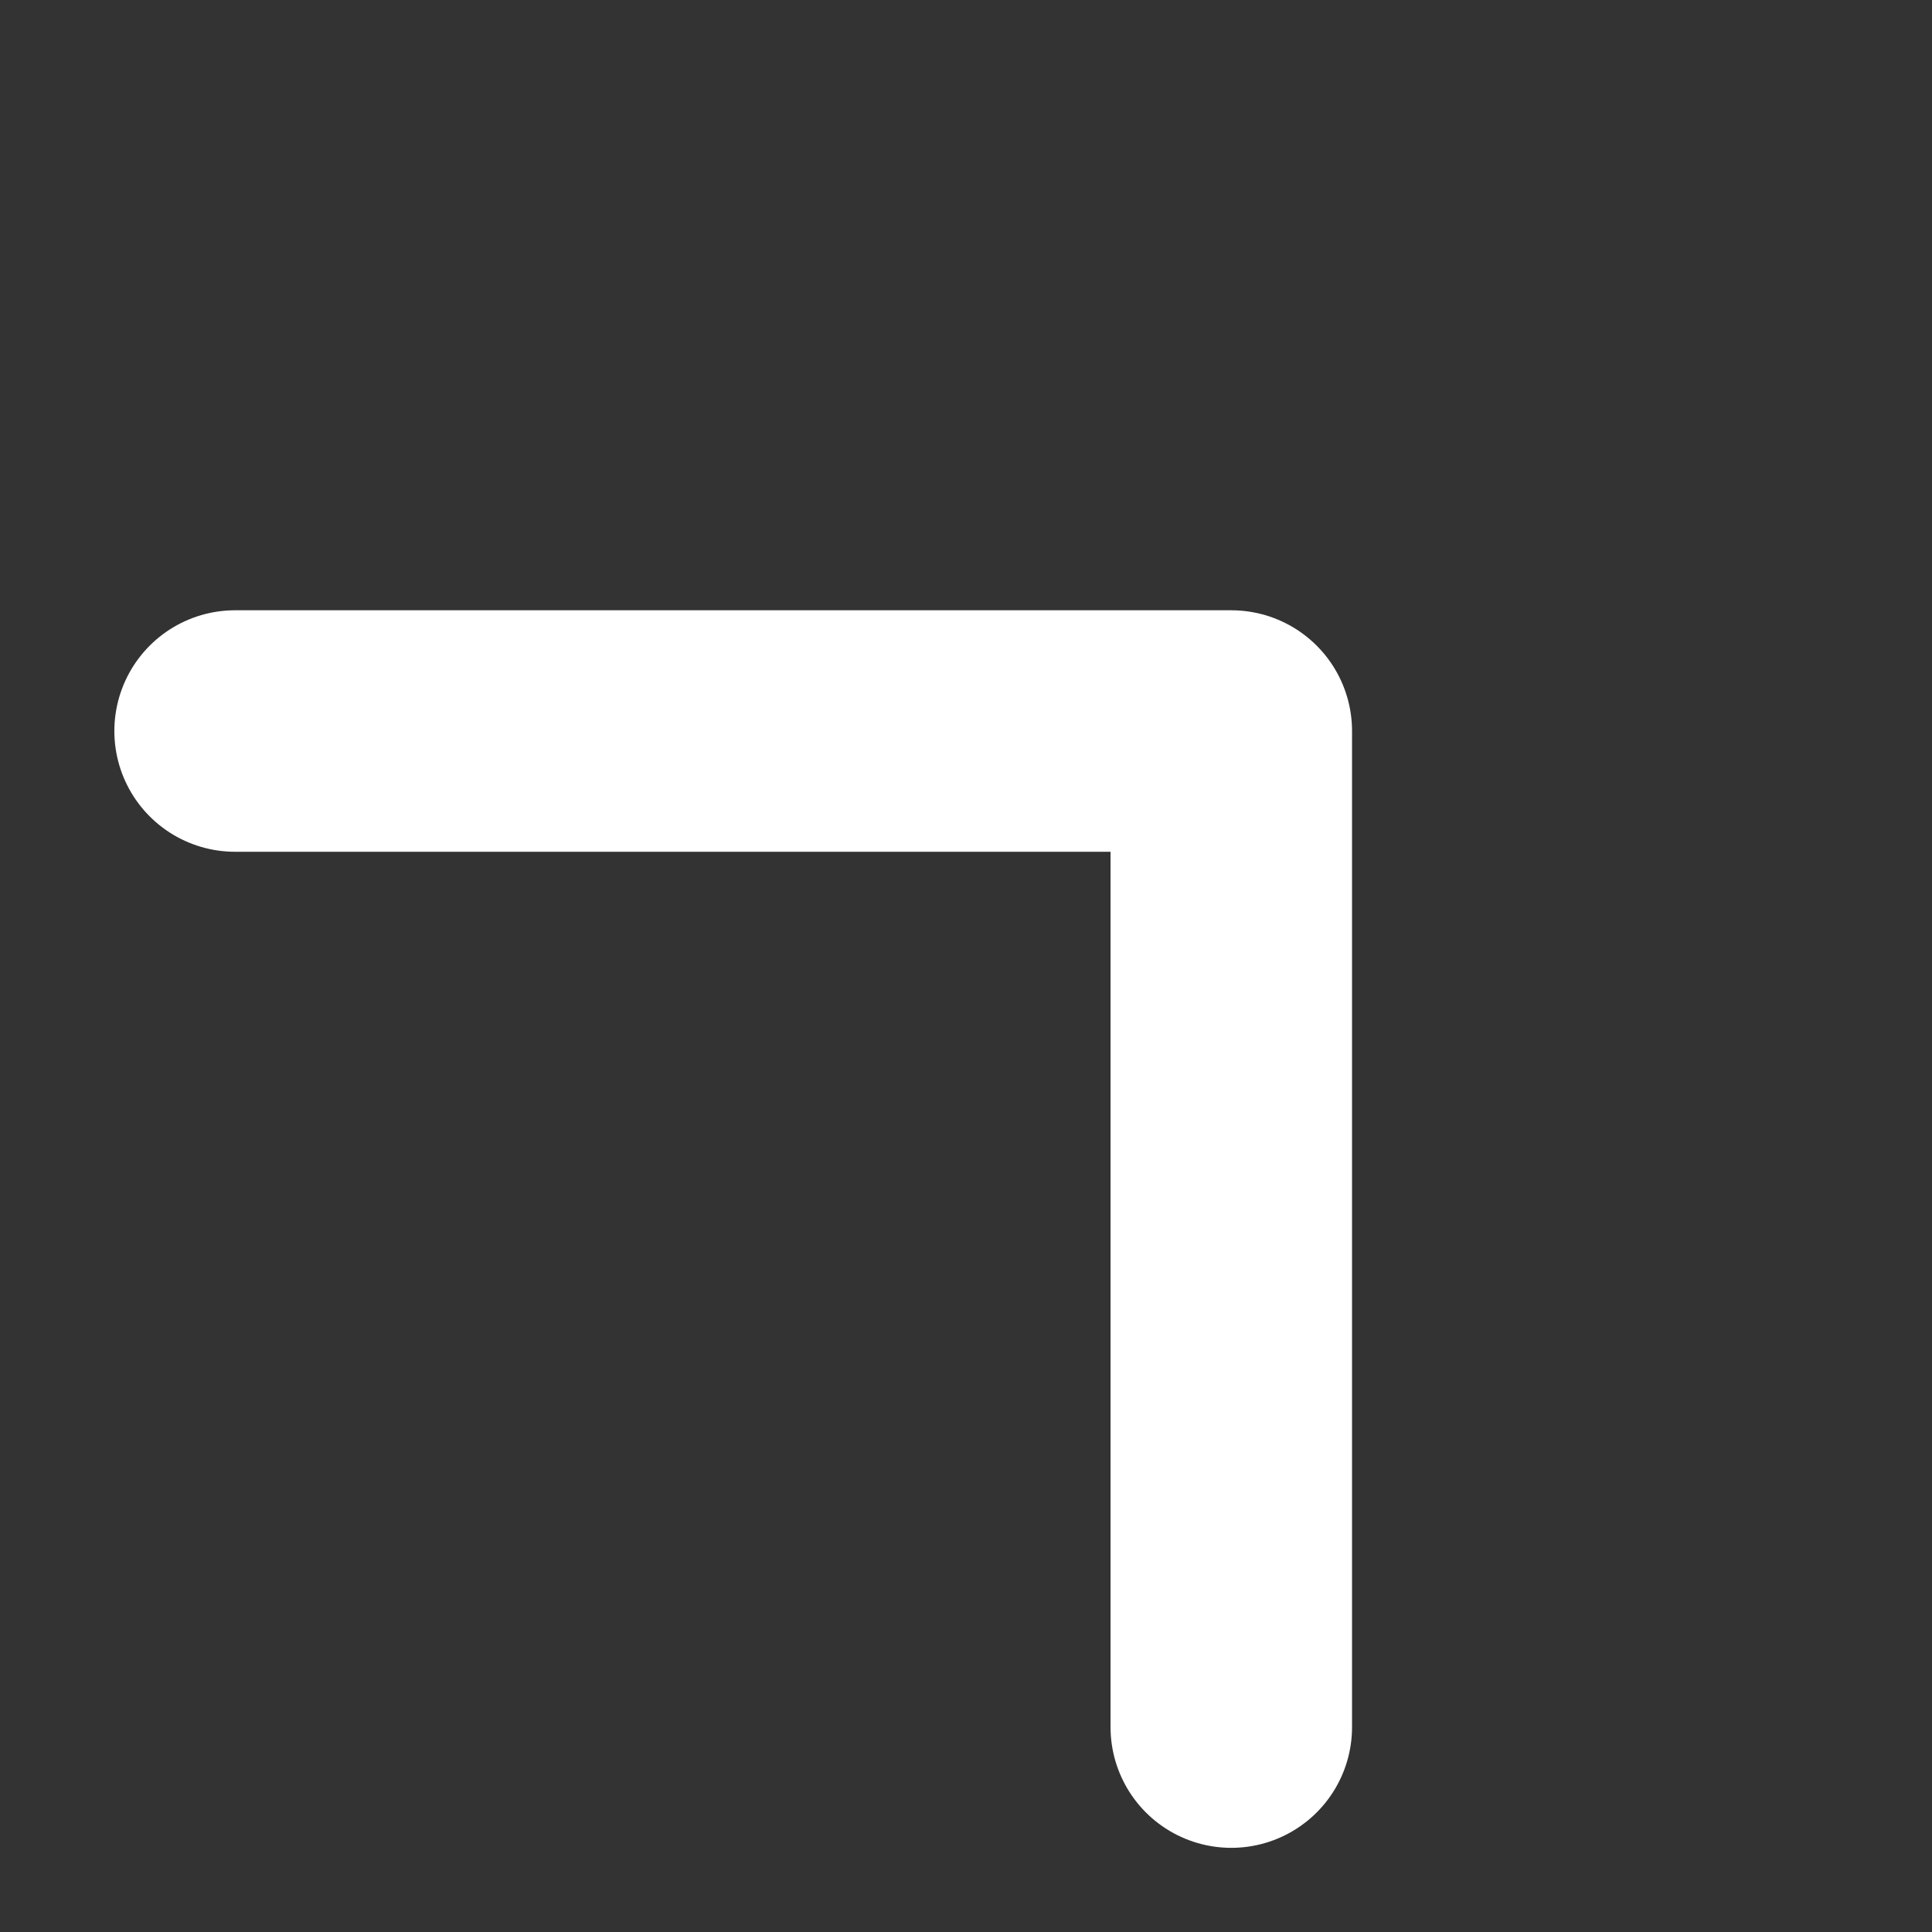 <svg width="16" height="16" viewBox="0 0 16 16" fill="none" xmlns="http://www.w3.org/2000/svg">
<rect x="0" y="0" width="16" height="16" fill="#333333" stroke="none"/>
<path d="M1.947 6.054H10.197V14.303" stroke="white" stroke-width="2" stroke-linecap="round" stroke-linejoin="round"/>
</svg>
